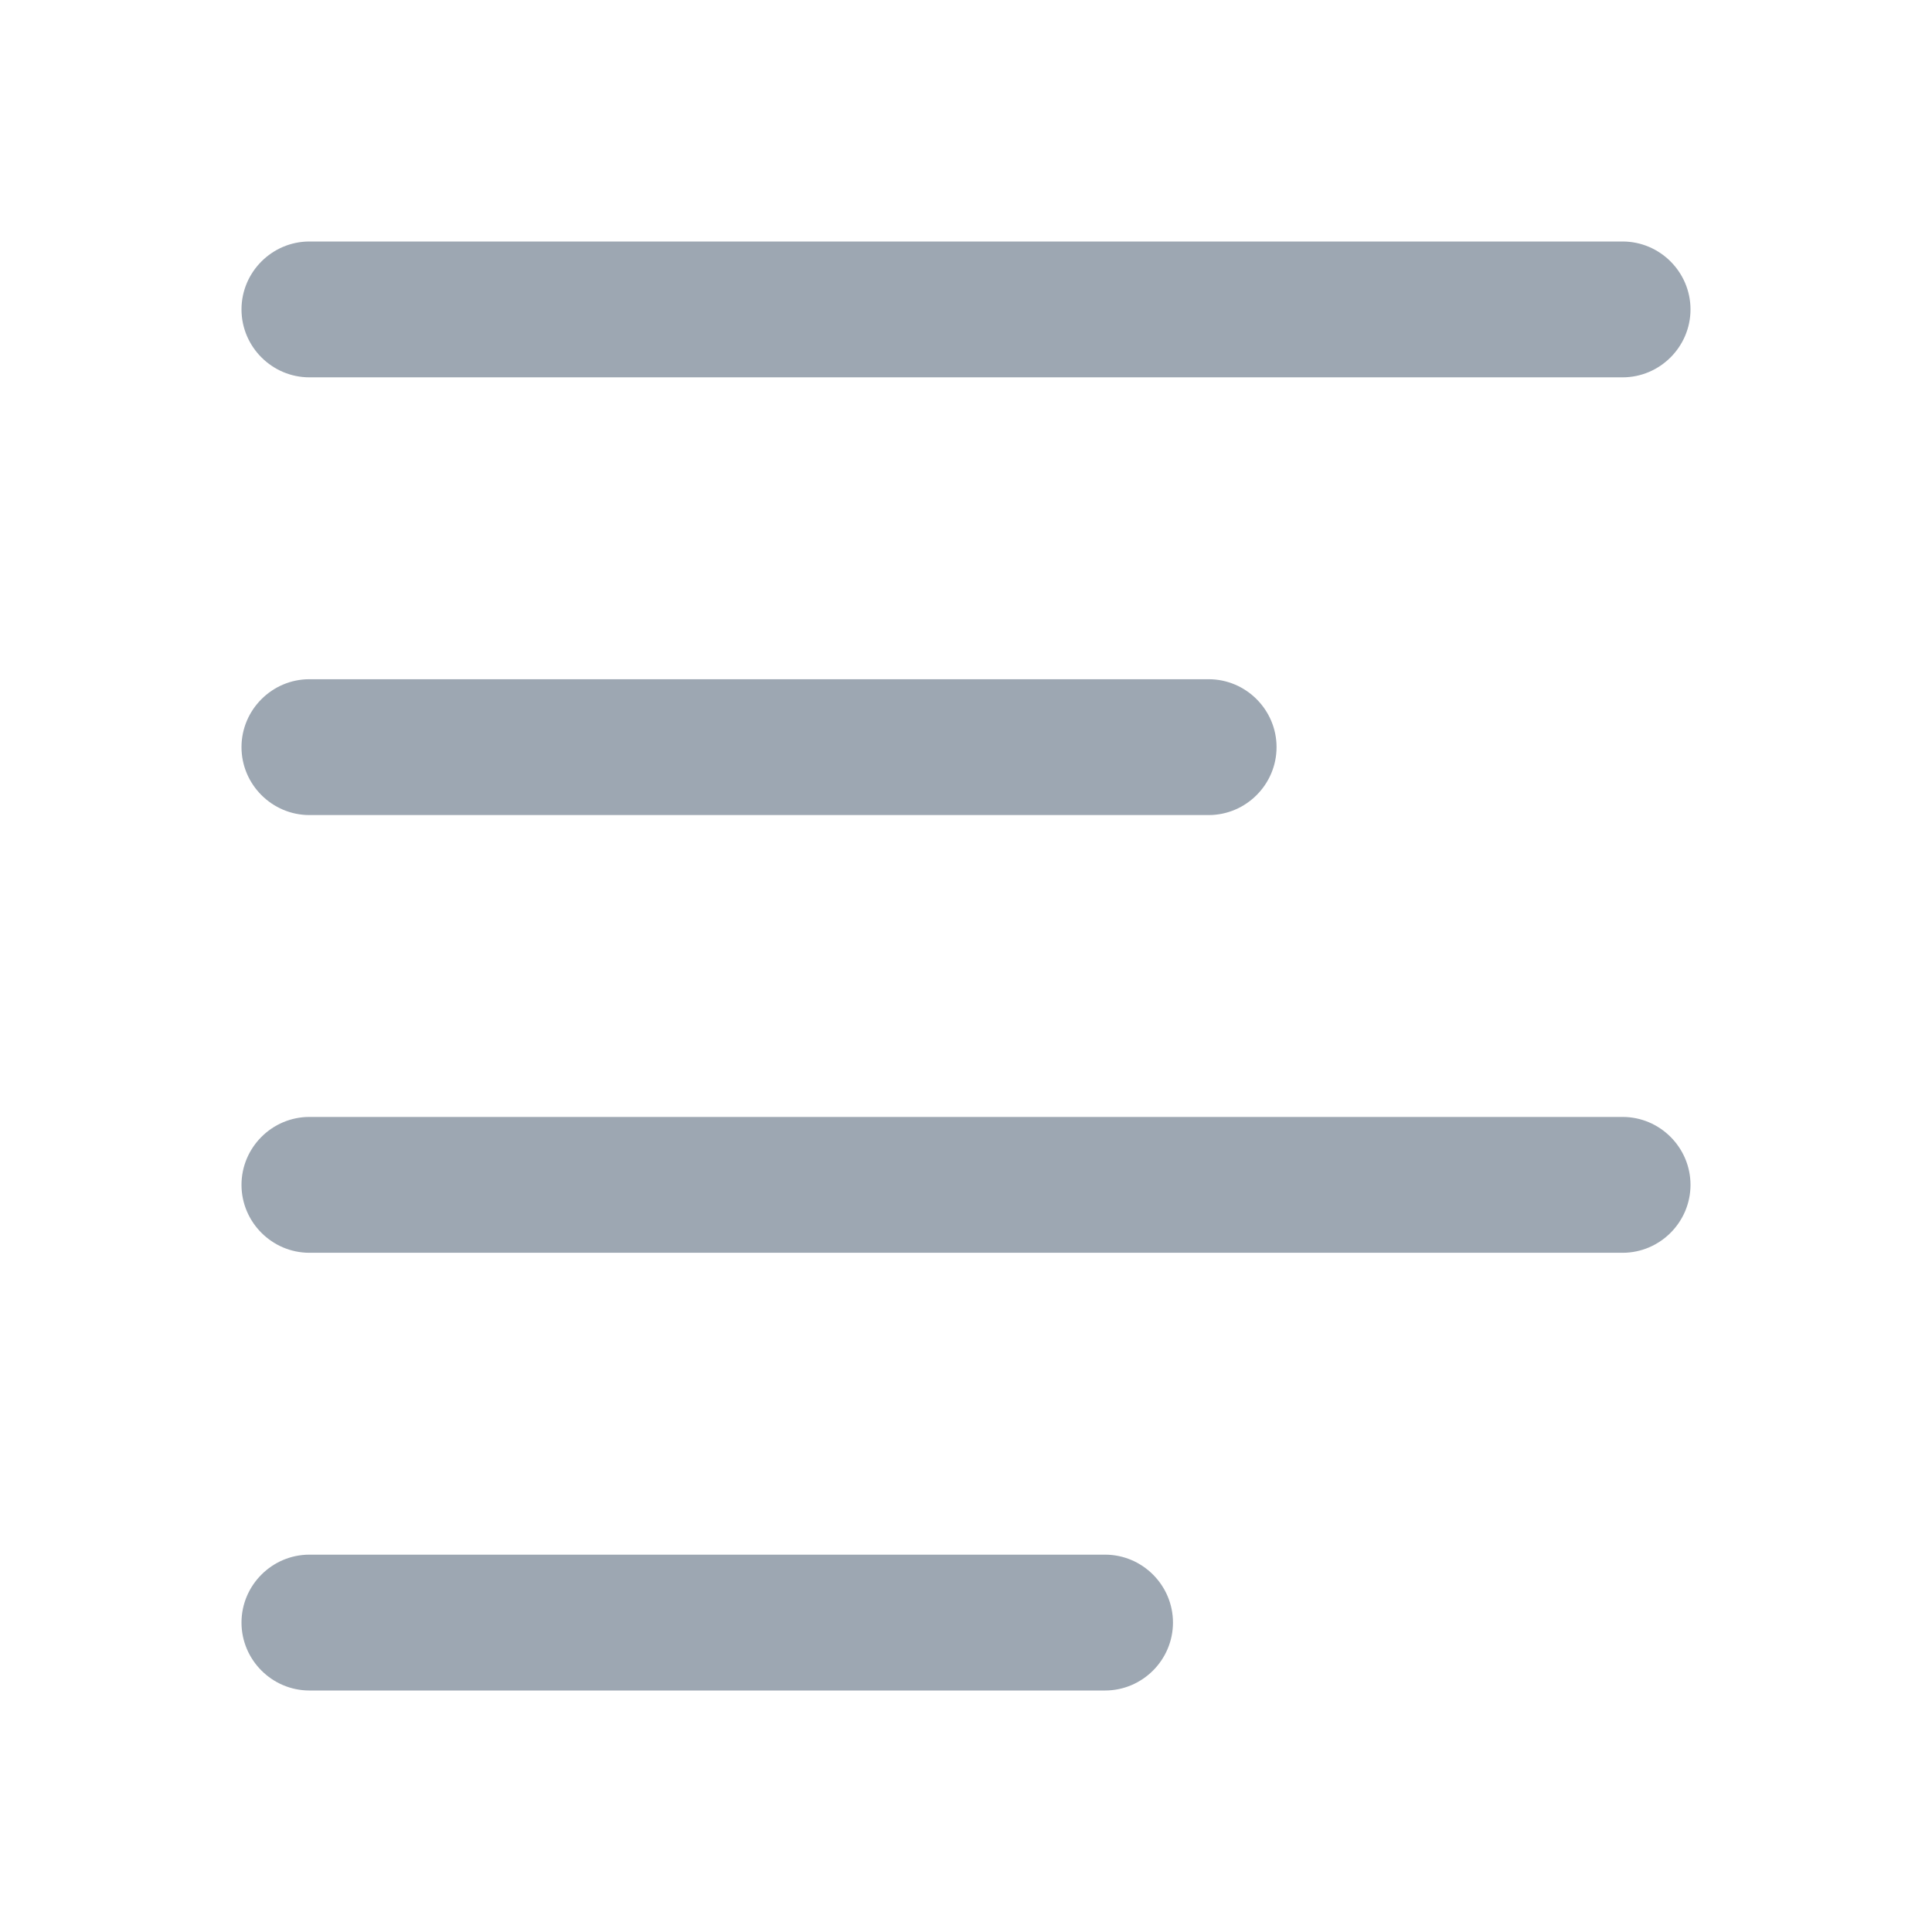 <?xml version="1.0" encoding="utf-8"?>
<!-- Generator: Adobe Illustrator 22.0.0, SVG Export Plug-In . SVG Version: 6.00 Build 0)  -->
<svg version="1.1" id="图层_1" xmlns="http://www.w3.org/2000/svg" xmlns:xlink="http://www.w3.org/1999/xlink" x="0px" y="0px"
	 viewBox="0 0 1024 1024" style="enable-background:new 0 0 1024 1024;" xml:space="preserve">
<style type="text/css">
	.st0{fill:#9DA7B2;}
</style>
<path class="st0" d="M860,200H164c-19.8,0-36-16.2-36-36v0c0-19.8,16.2-36,36-36h696c19.8,0,36,16.2,36,36v0
	C896,183.8,879.8,200,860,200z M676.6,396L676.6,396c0-19.8-16.2-36-36-36H164c-19.8,0-36,16.2-36,36v0c0,19.8,16.2,36,36,36h476.6
	C660.4,432,676.6,415.8,676.6,396z M896,628L896,628c0-19.8-16.2-36-36-36H164c-19.8,0-36,16.2-36,36v0c0,19.8,16.2,36,36,36h696
	C879.8,664,896,647.8,896,628z M621.7,860L621.7,860c0-19.8-16.2-36-36-36H164c-19.8,0-36,16.2-36,36v0c0,19.8,16.2,36,36,36h421.7
	C605.5,896,621.7,879.8,621.7,860z"/>
</svg>
